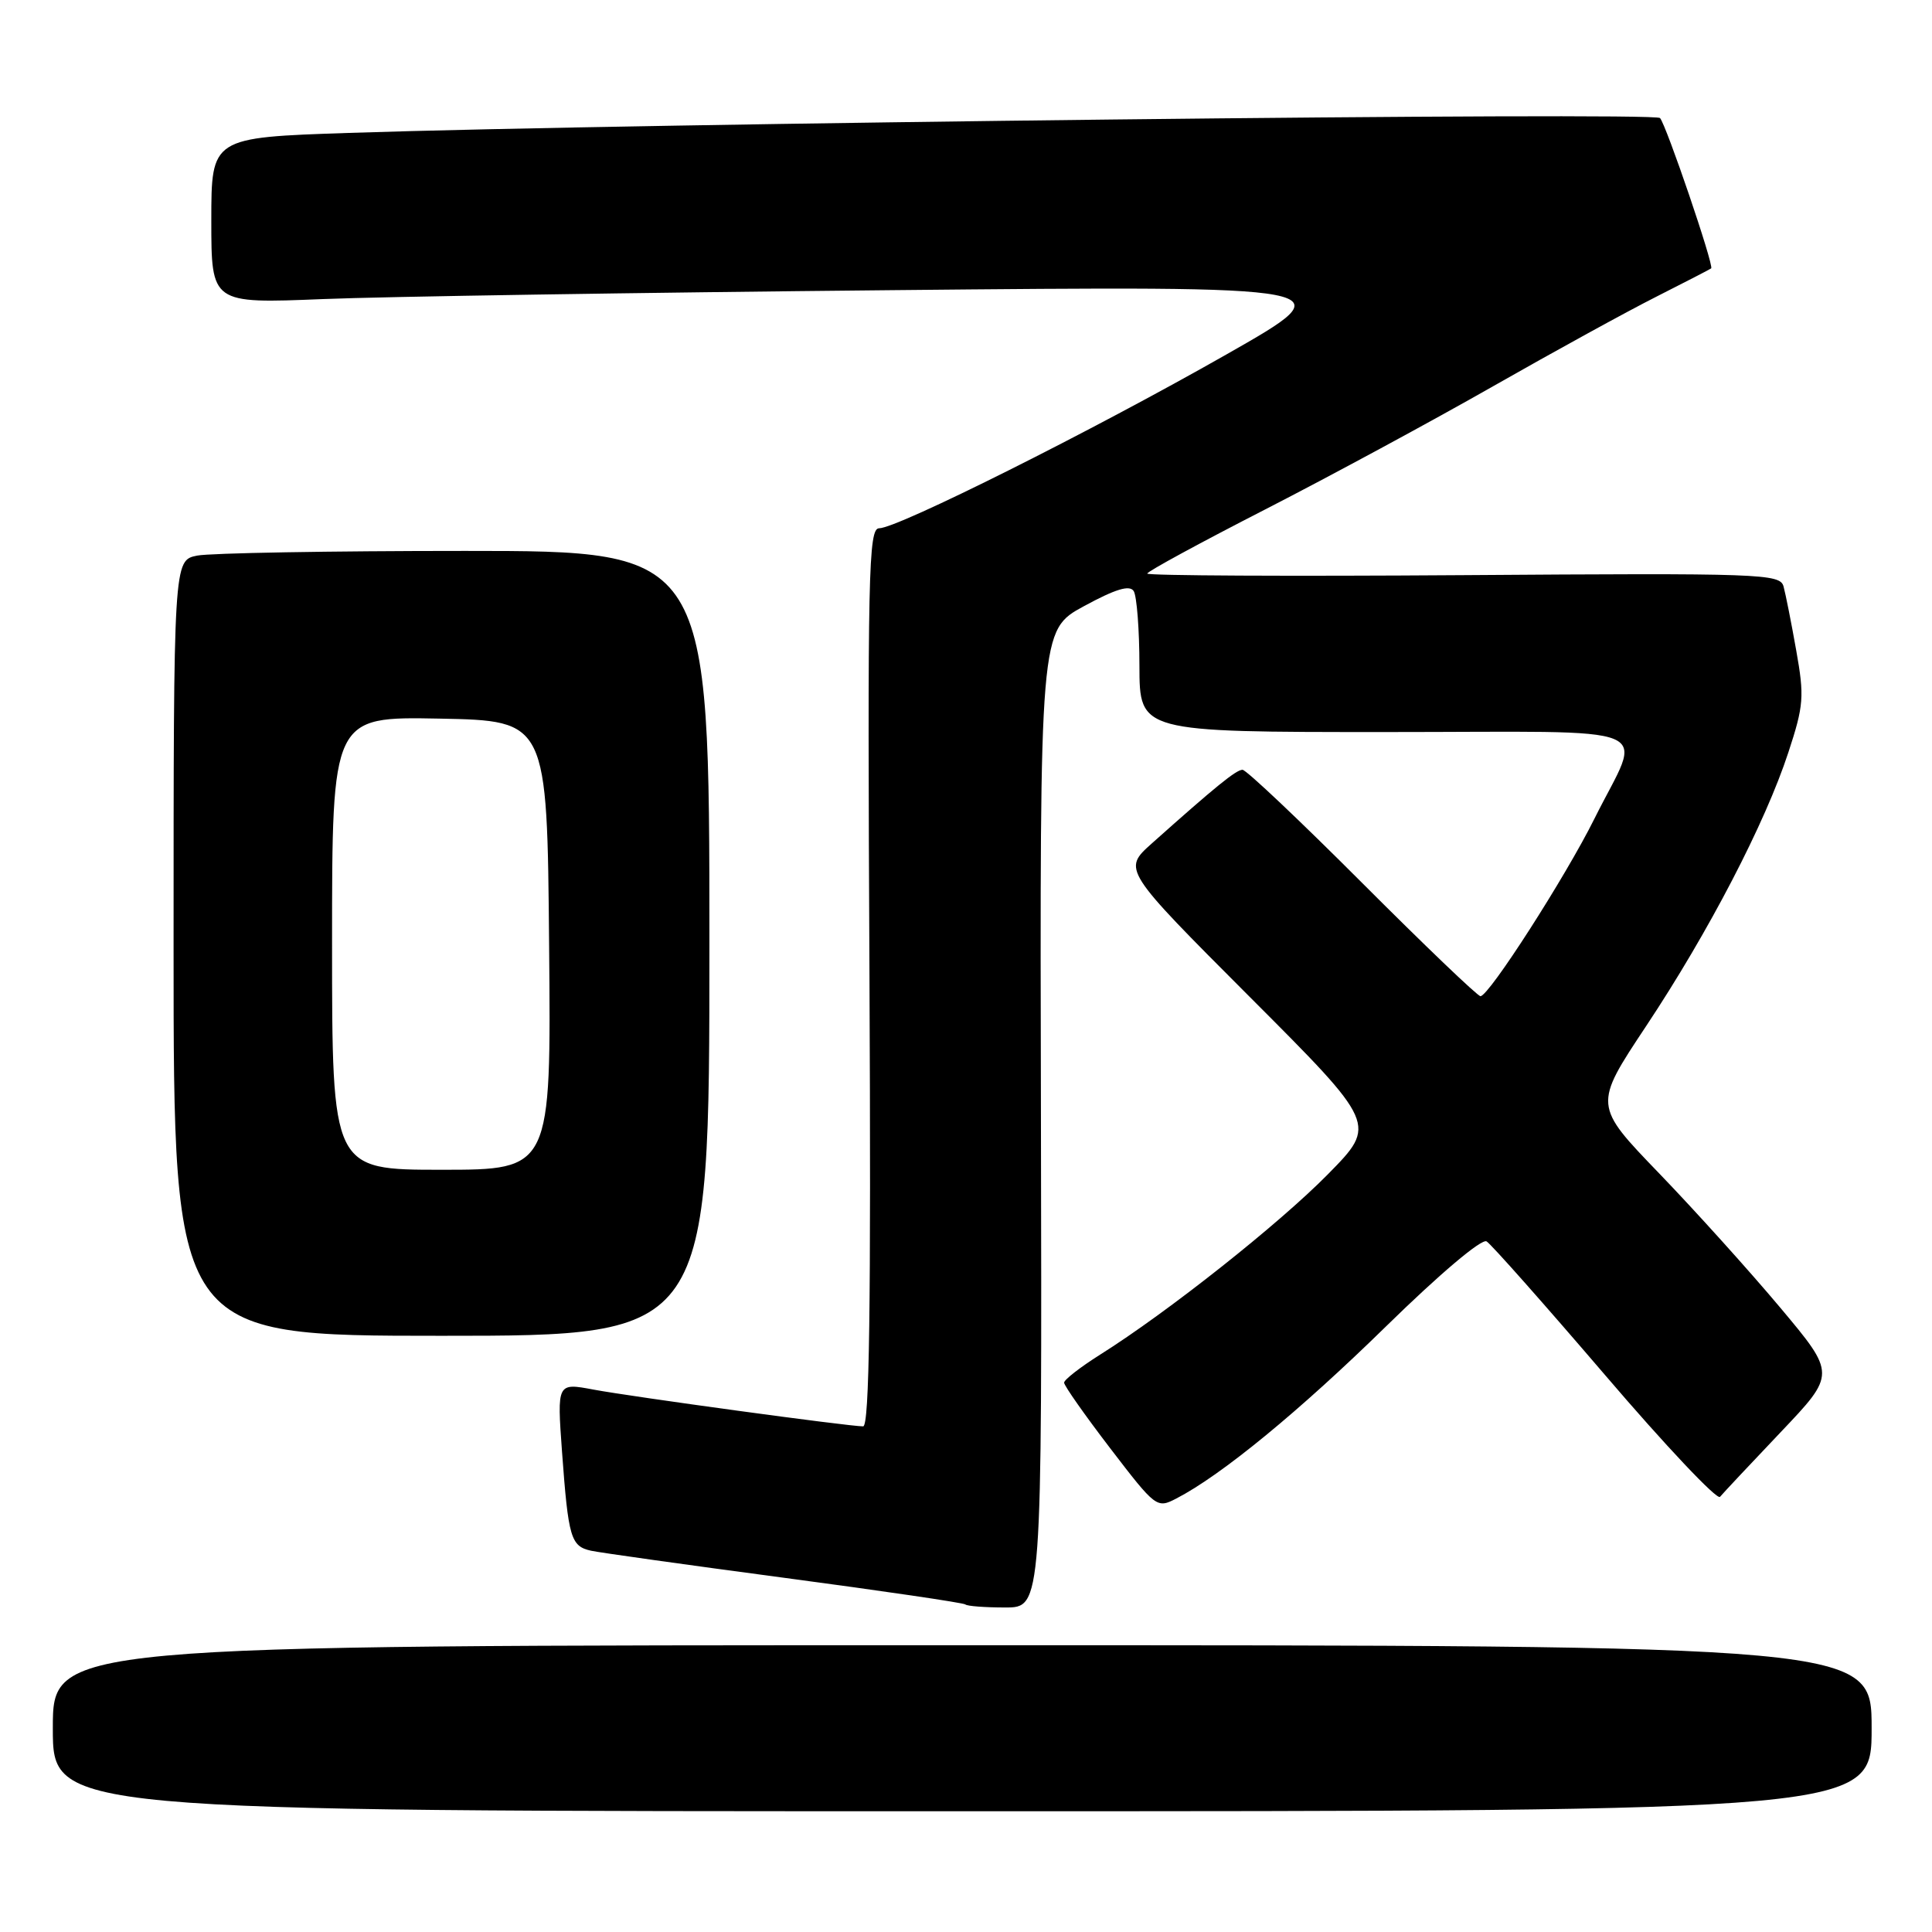 <?xml version="1.0" encoding="UTF-8" standalone="no"?>
<!DOCTYPE svg PUBLIC "-//W3C//DTD SVG 1.1//EN" "http://www.w3.org/Graphics/SVG/1.1/DTD/svg11.dtd" >
<svg xmlns="http://www.w3.org/2000/svg" xmlns:xlink="http://www.w3.org/1999/xlink" version="1.1" viewBox="0 0 256 256">
 <g >
 <path fill="currentColor"
d=" M 248.00 229.00 C 248.00 218.00 248.00 218.00 127.50 218.00 C 7.00 218.00 7.00 218.00 7.00 229.00 C 7.00 240.00 7.00 240.00 127.50 240.00 C 248.00 240.00 248.00 240.00 248.00 229.00 Z  M 137.93 148.25 C 137.78 83.50 137.78 83.50 143.63 80.32 C 147.81 78.05 149.68 77.48 150.22 78.32 C 150.63 78.97 150.98 83.44 150.98 88.25 C 151.00 97.00 151.00 97.00 183.57 97.00 C 220.99 97.00 217.66 95.62 211.26 108.50 C 207.45 116.17 197.29 132.00 196.17 132.00 C 195.79 132.00 188.74 125.25 180.50 117.00 C 172.26 108.75 165.13 102.00 164.64 102.00 C 163.80 102.00 161.08 104.21 152.62 111.76 C 148.75 115.22 148.75 115.22 165.60 132.10 C 182.46 148.98 182.46 148.98 175.98 155.57 C 169.50 162.16 154.70 173.89 145.75 179.51 C 143.14 181.16 141.00 182.82 141.00 183.21 C 141.00 183.61 143.76 187.53 147.12 191.92 C 153.15 199.79 153.29 199.90 155.87 198.56 C 161.84 195.48 172.21 186.96 183.68 175.73 C 190.77 168.79 196.33 164.09 196.98 164.49 C 197.60 164.87 204.65 172.83 212.66 182.18 C 220.66 191.54 227.53 198.81 227.91 198.34 C 228.29 197.88 231.90 194.03 235.94 189.78 C 243.27 182.07 243.27 182.07 235.90 173.28 C 231.85 168.45 224.63 160.44 219.85 155.48 C 211.15 146.46 211.15 146.46 218.11 135.98 C 226.42 123.47 233.91 109.04 236.97 99.69 C 239.01 93.48 239.10 92.29 238.01 86.19 C 237.36 82.51 236.60 78.69 236.33 77.71 C 235.87 76.02 233.50 75.93 193.92 76.21 C 170.86 76.37 152.01 76.28 152.02 76.00 C 152.03 75.72 159.06 71.90 167.65 67.50 C 176.23 63.10 189.83 55.75 197.88 51.16 C 205.92 46.58 215.65 41.24 219.50 39.30 C 223.35 37.35 226.61 35.67 226.74 35.56 C 227.14 35.21 220.79 16.56 219.96 15.64 C 219.21 14.81 84.67 16.34 46.25 17.61 C 28.00 18.22 28.00 18.22 28.00 29.22 C 28.00 40.23 28.00 40.23 42.75 39.63 C 50.86 39.30 84.72 38.77 118.00 38.45 C 178.50 37.87 178.50 37.87 162.50 46.97 C 144.72 57.09 118.92 70.00 116.49 70.00 C 115.07 70.00 114.94 75.90 115.21 129.50 C 115.42 173.35 115.20 189.00 114.37 189.00 C 112.46 189.00 83.81 185.09 78.65 184.13 C 73.81 183.22 73.81 183.22 74.47 192.36 C 75.31 203.81 75.63 204.88 78.32 205.48 C 79.52 205.74 91.07 207.36 104.00 209.08 C 116.93 210.80 127.69 212.38 127.92 212.60 C 128.15 212.82 130.52 213.00 133.20 213.00 C 138.07 213.00 138.07 213.00 137.93 148.25 Z  M 94.00 125.00 C 94.00 73.00 94.00 73.00 61.62 73.00 C 43.82 73.00 27.84 73.28 26.12 73.62 C 23.00 74.25 23.00 74.25 23.00 125.62 C 23.00 177.00 23.00 177.00 58.50 177.00 C 94.00 177.00 94.00 177.00 94.00 125.00 Z  M 44.00 124.97 C 44.00 94.95 44.00 94.95 58.25 95.22 C 72.50 95.50 72.50 95.50 72.76 125.25 C 73.03 155.00 73.03 155.00 58.51 155.00 C 44.00 155.00 44.00 155.00 44.00 124.97 Z "/>
</g>
</svg>